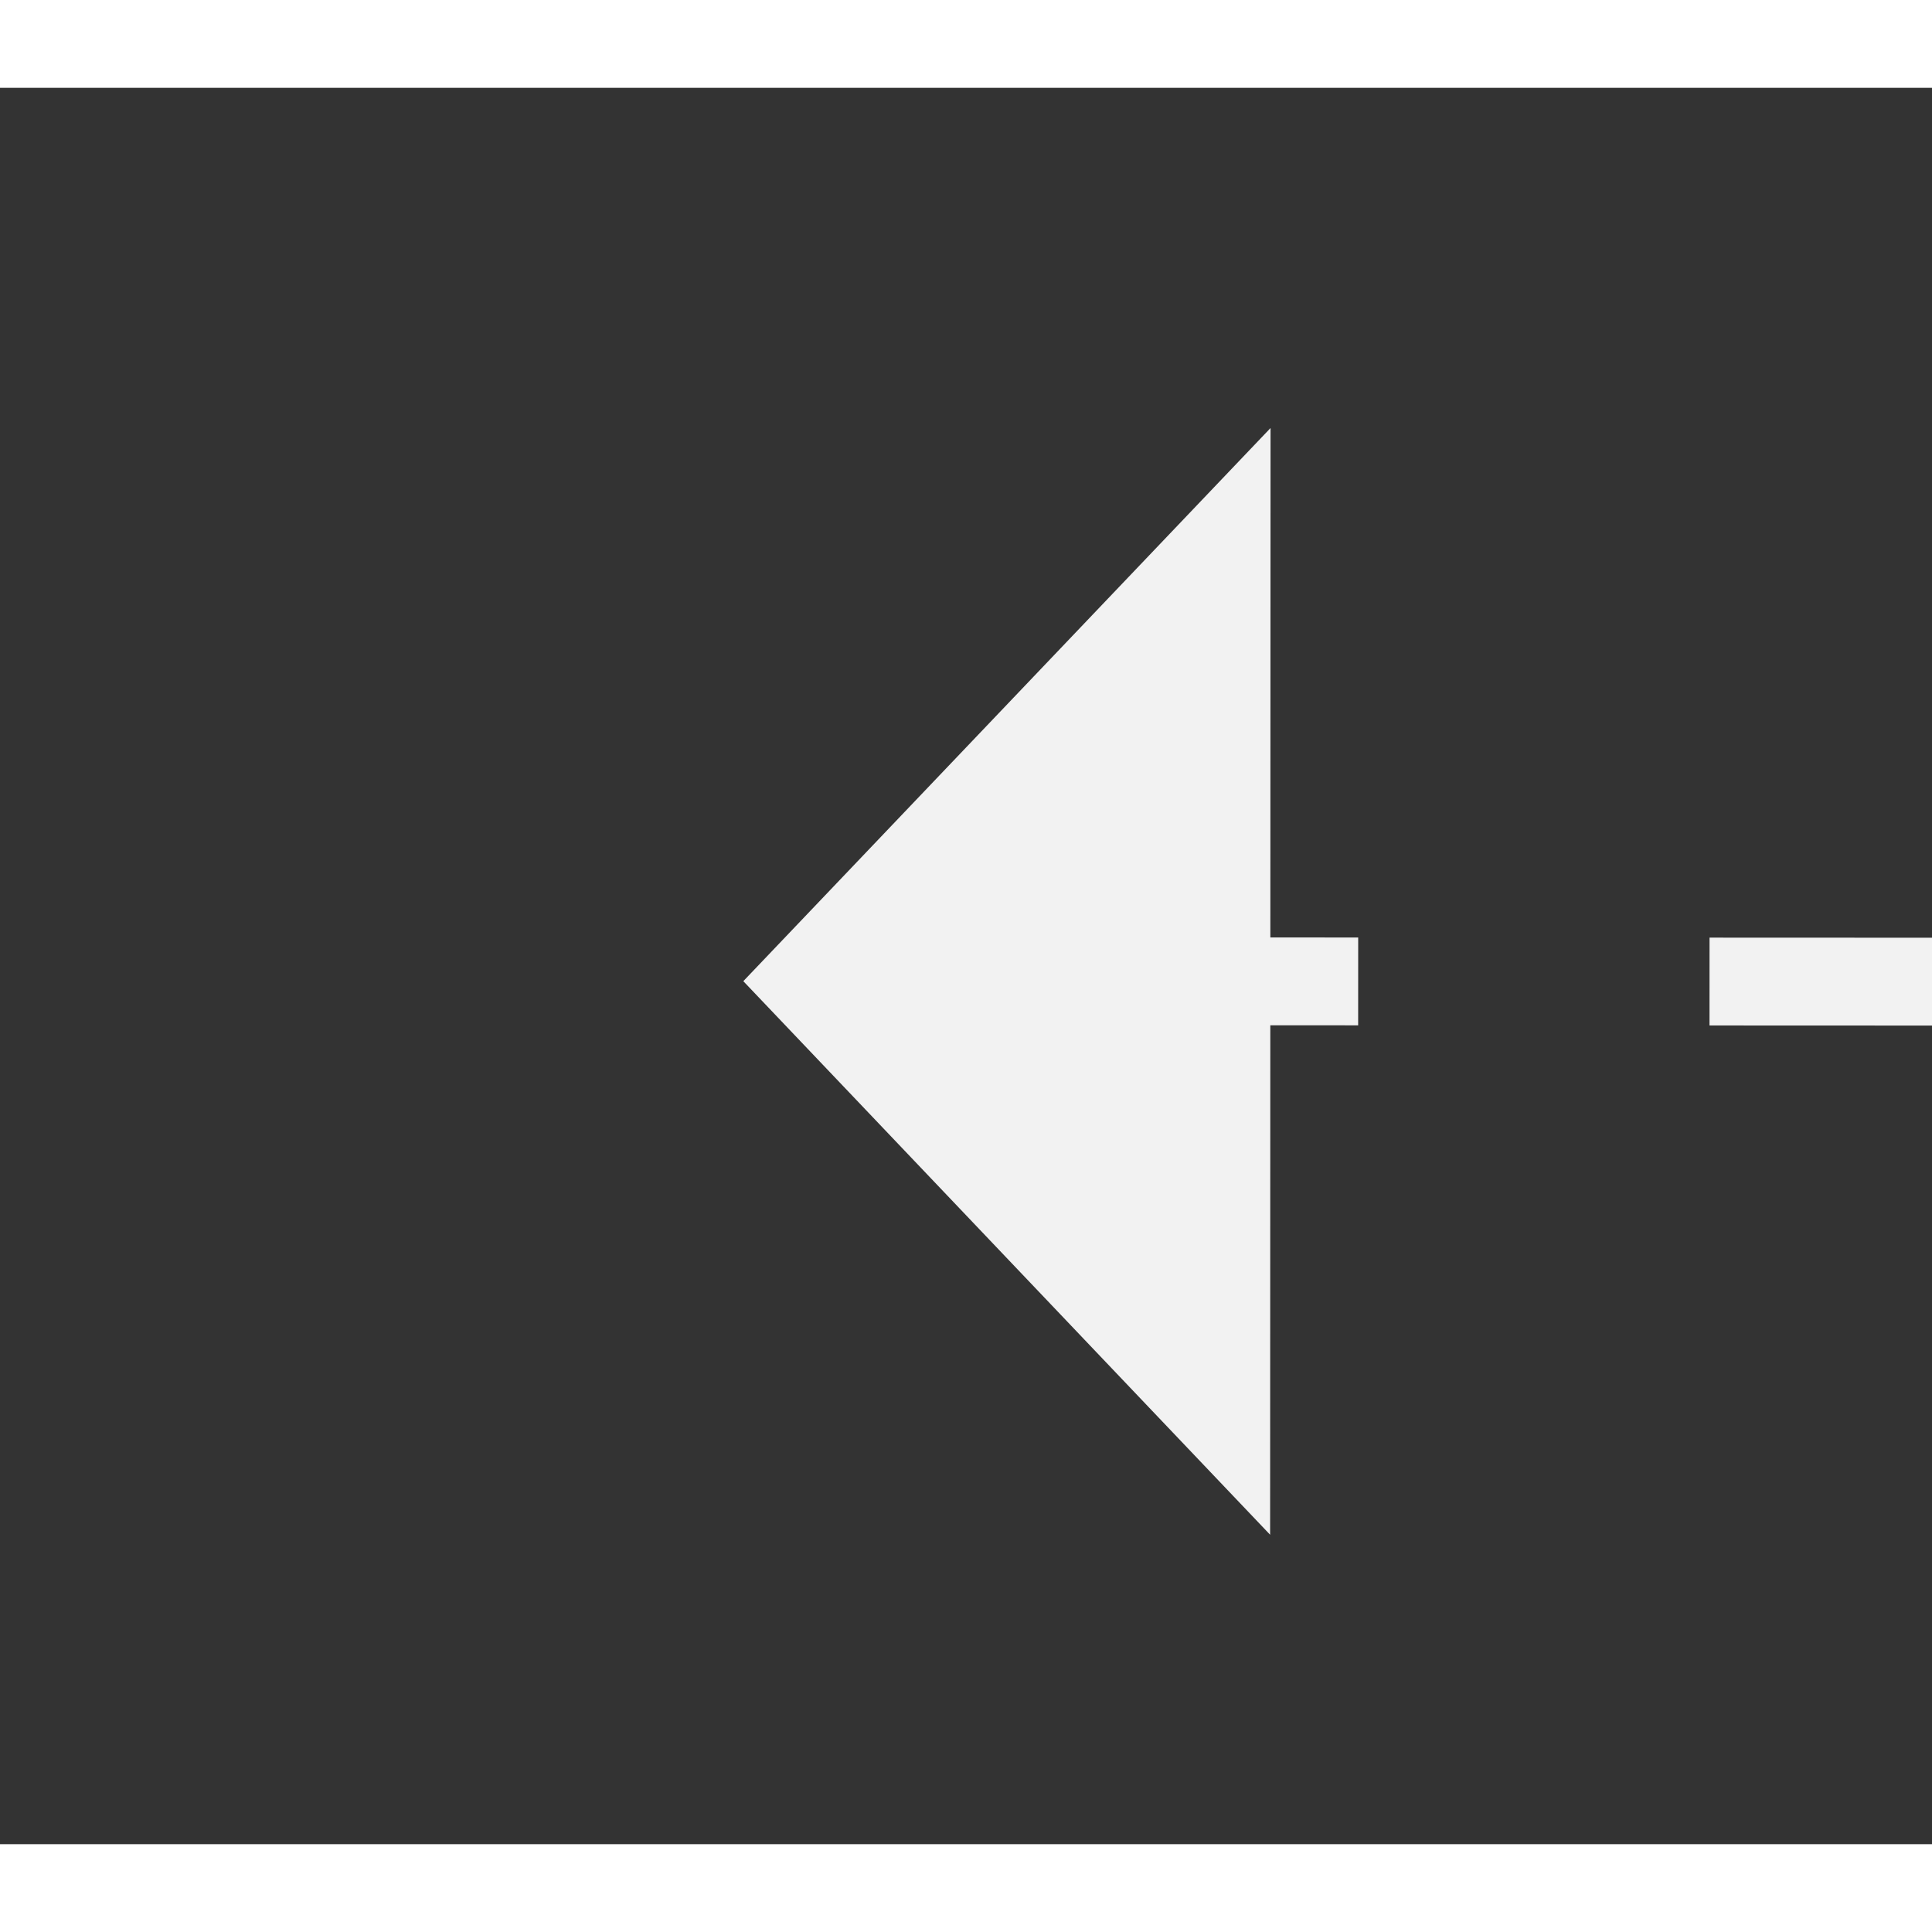 ﻿<?xml version="1.0" encoding="utf-8"?>
<svg version="1.1" xmlns:xlink="http://www.w3.org/1999/xlink" width="22px" height="22px" preserveAspectRatio="xMinYMid meet" viewBox="786 915  22 20" xmlns="http://www.w3.org/2000/svg">
  <rect x="786" y="915" width="22" height="20" fill="#333333" stroke="none"/>
  <g transform="matrix(0.921 -0.391 0.391 0.921 -298.069 384.946 )">
    <path d="M 907 953.8  L 913 947.5  L 907 941.2  L 907 953.8  Z " fill-rule="nonzero" fill="#f2f2f2" stroke="none" transform="matrix(-0.92 -0.391 0.391 -0.92 1263.591 2152.376 )" />
    <path d="M 789 947.5  L 908 947.5  " stroke-width="1" stroke-dasharray="9,4" stroke="#f2f2f2" fill="none" transform="matrix(-0.92 -0.391 0.391 -0.92 1263.591 2152.376 )" />
  </g>
</svg>
